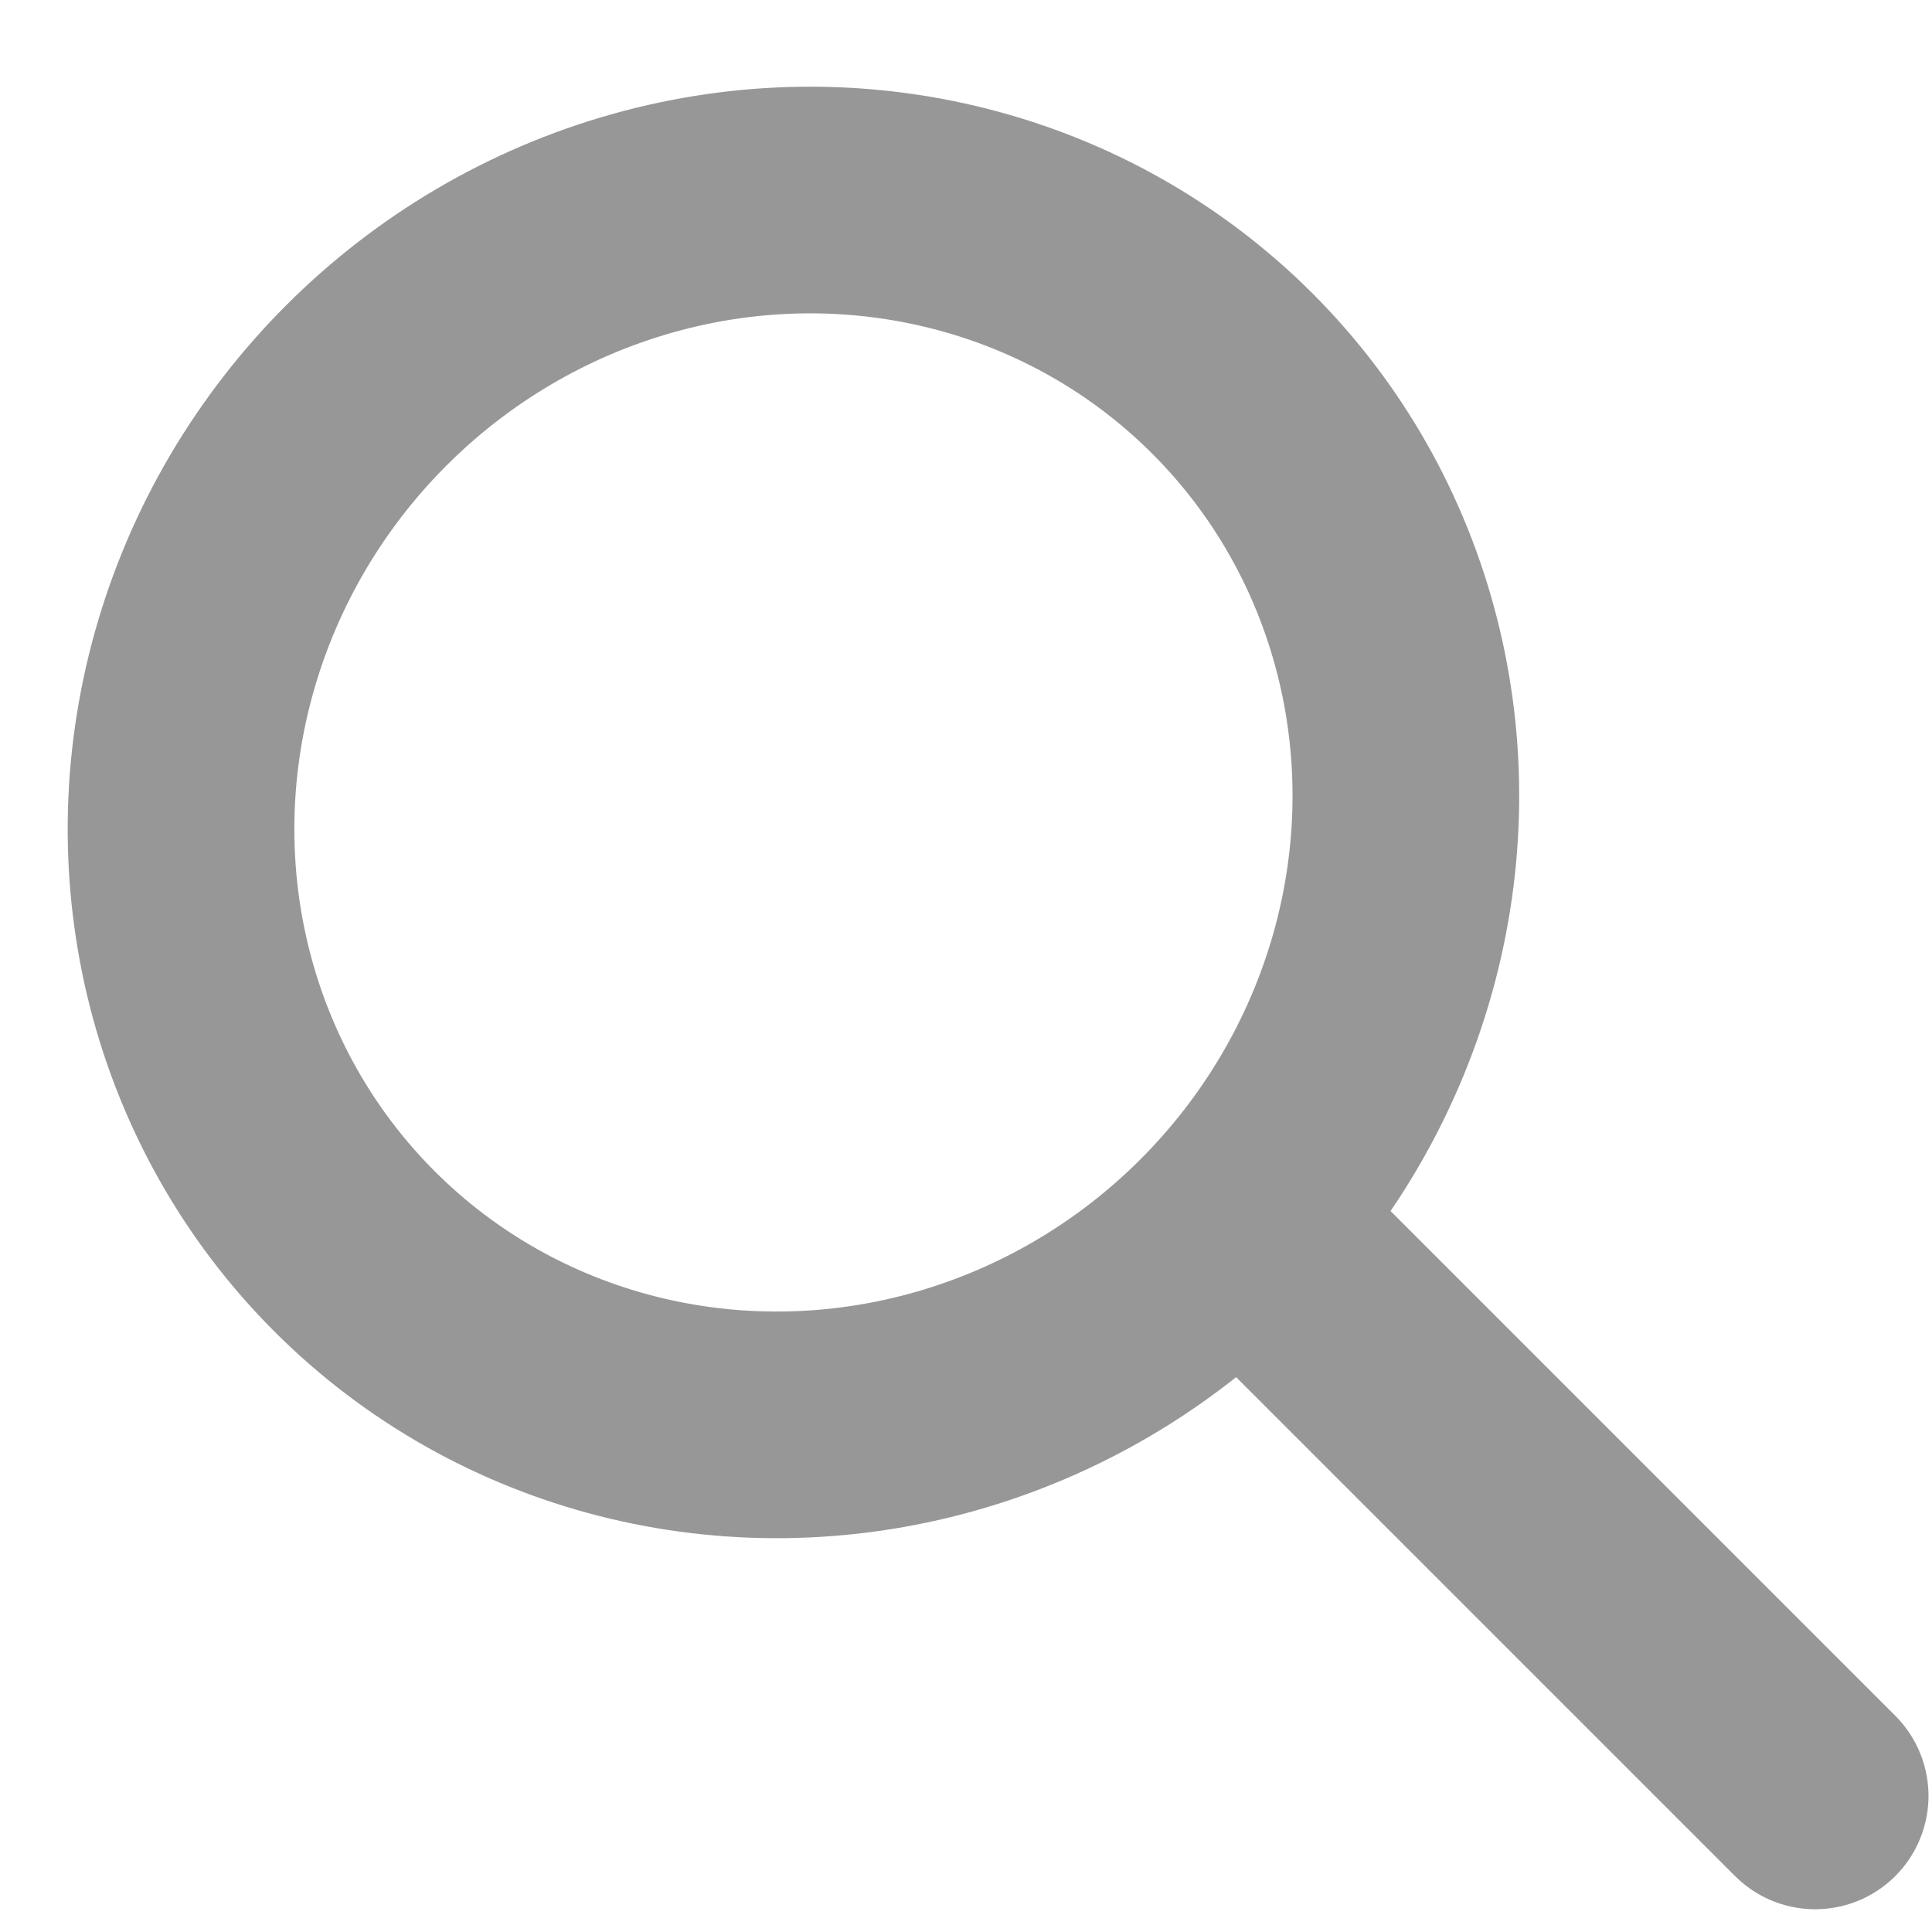 <svg xmlns="http://www.w3.org/2000/svg" width="15" height="15"><g transform="matrix(.707 -.707 .707 .707 -2.253 6.732)" stroke="#979797" fill="none" stroke-width="1.76"><ellipse cx="6.25" cy="5.65" rx="4.82" ry="4.69"/><path d="M6.46 10.8v5.86" stroke-linecap="round"/></g></svg>